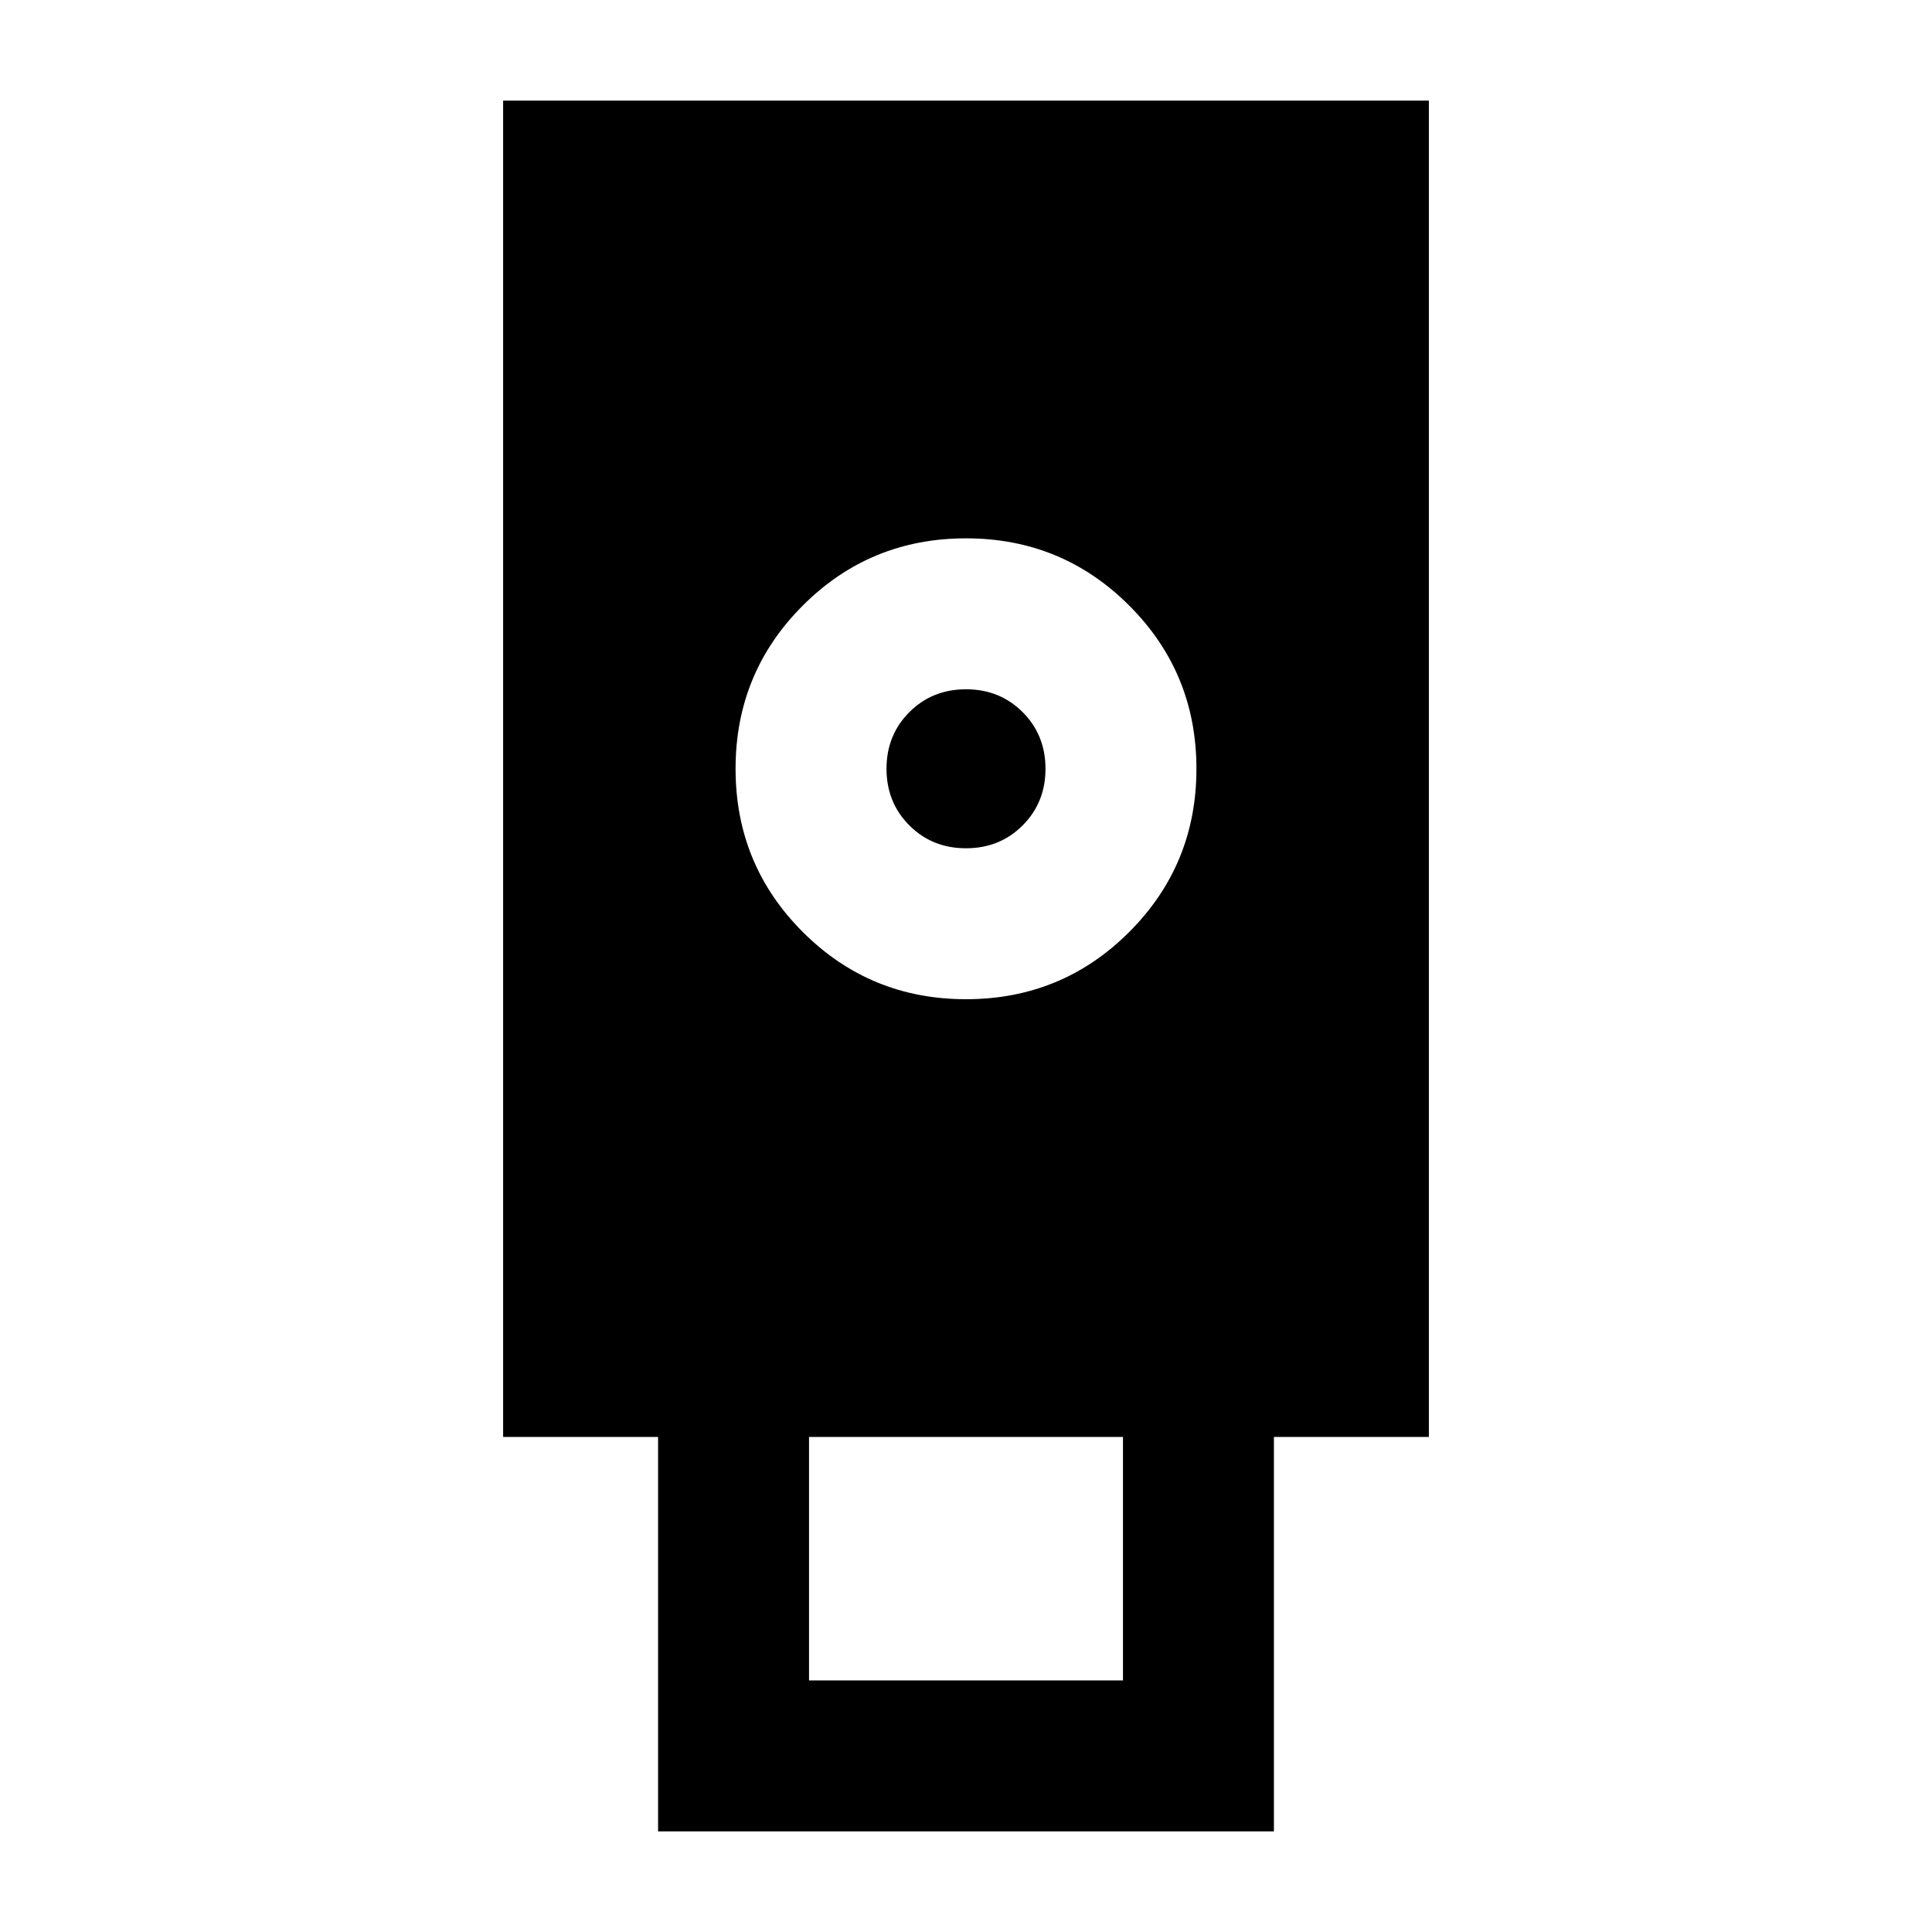 <svg xmlns="http://www.w3.org/2000/svg" height="24" viewBox="0 -960 960 960" width="24"><path d="M327-50v-196h-77v-664h460v664h-77v196H327Zm153-413.5q47.71 0 81.1-33.4 33.4-33.39 33.4-81.1 0-47.71-33.4-81.1-33.39-33.4-81.1-33.4-47.71 0-81.1 33.4-33.4 33.39-33.4 81.1 0 47.71 33.4 81.1 33.39 33.4 81.1 33.4ZM402-125h156v-121H402v121Zm78-413.5q-16.79 0-28.14-11.36Q440.5-561.21 440.5-578t11.36-28.14Q463.21-617.5 480-617.5t28.14 11.36Q519.5-594.79 519.5-578t-11.36 28.14Q496.79-538.5 480-538.5Z"/></svg>